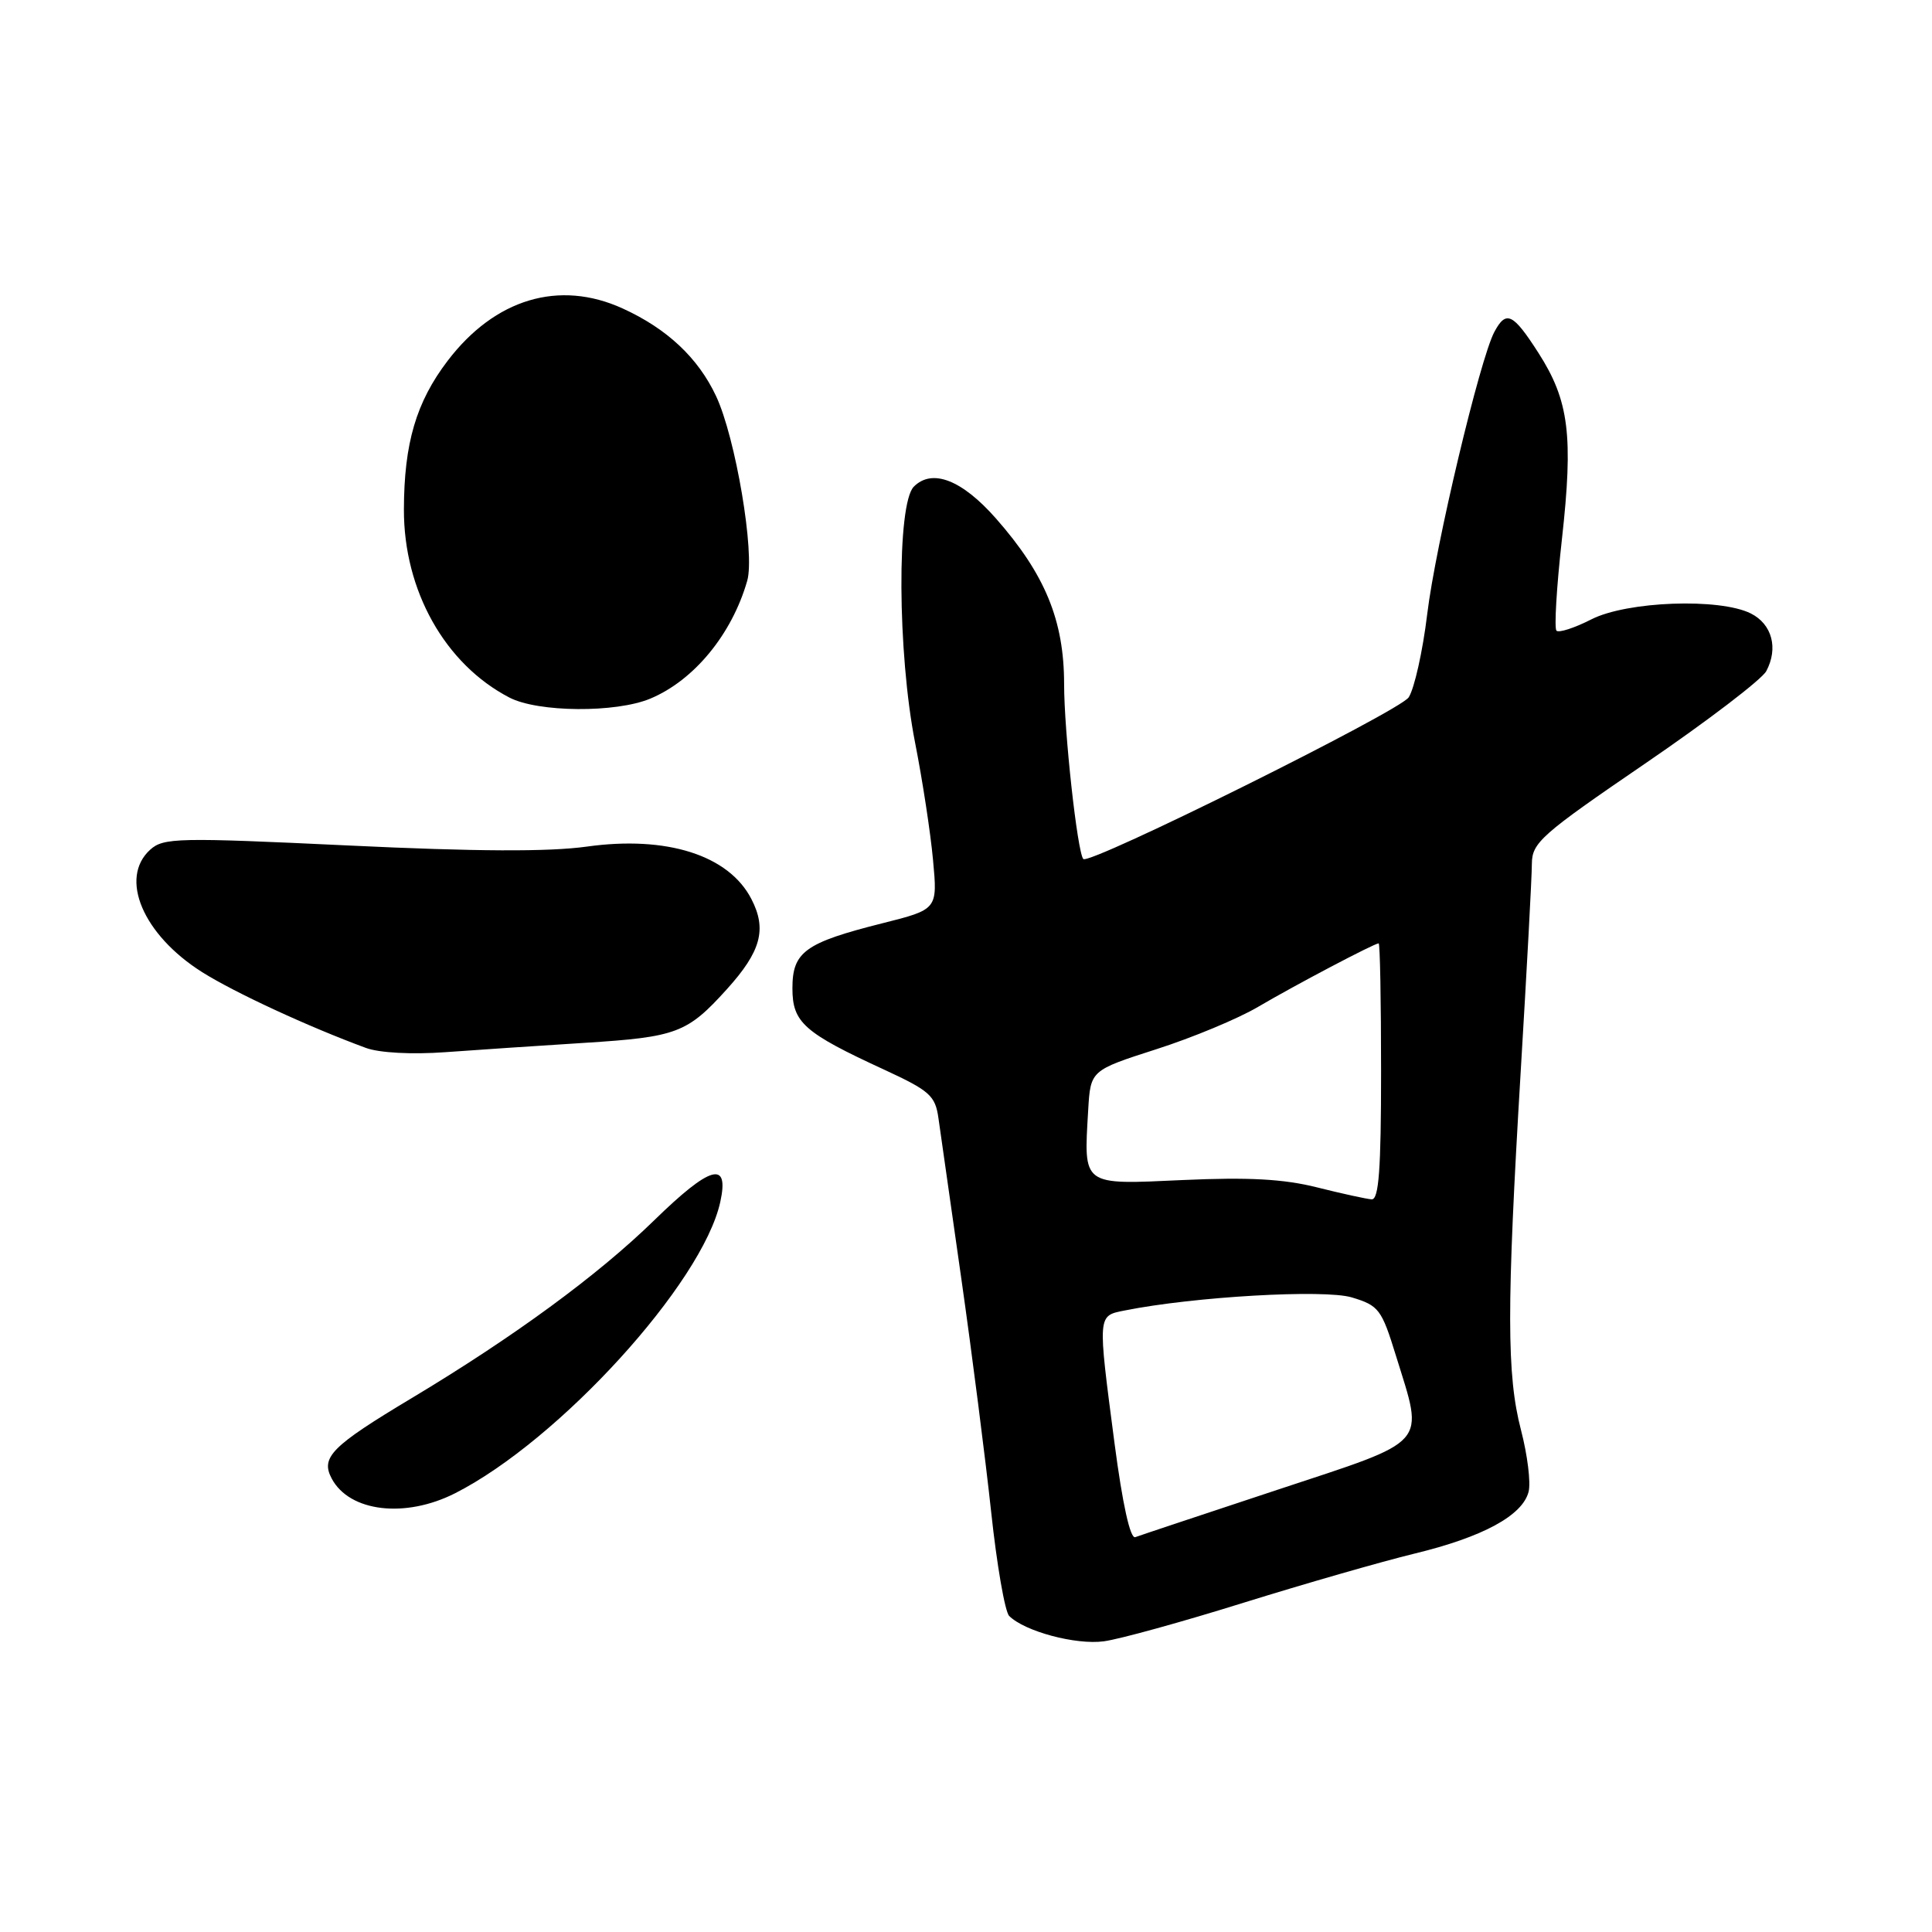 <?xml version="1.0" encoding="UTF-8" standalone="no"?>
<!DOCTYPE svg PUBLIC "-//W3C//DTD SVG 1.1//EN" "http://www.w3.org/Graphics/SVG/1.1/DTD/svg11.dtd" >
<svg xmlns="http://www.w3.org/2000/svg" xmlns:xlink="http://www.w3.org/1999/xlink" version="1.1" viewBox="0 0 256 256">
 <g >
 <path fill="currentColor"
d=" M 164.78 212.37 C 172.88 209.85 183.07 206.92 187.43 205.86 C 196.48 203.67 201.76 200.81 202.55 197.65 C 202.85 196.45 202.40 192.80 201.55 189.53 C 199.63 182.18 199.63 173.28 201.50 142.00 C 202.31 128.53 202.98 116.13 202.98 114.45 C 203.00 111.65 204.22 110.58 217.98 101.18 C 226.21 95.56 233.44 90.04 234.04 88.93 C 235.66 85.89 234.81 82.71 232.00 81.29 C 227.86 79.21 215.59 79.66 210.86 82.07 C 208.63 83.21 206.55 83.88 206.24 83.57 C 205.93 83.26 206.25 77.82 206.96 71.47 C 208.49 57.72 207.91 53.09 203.85 46.76 C 200.47 41.49 199.57 41.07 198.01 43.98 C 196.10 47.56 190.20 72.32 189.11 81.40 C 188.52 86.29 187.41 91.24 186.66 92.40 C 185.45 94.25 144.28 114.70 143.54 113.82 C 142.75 112.88 141.00 96.92 141.00 90.66 C 141.00 82.22 138.49 76.11 131.97 68.70 C 127.46 63.58 123.52 62.05 121.09 64.48 C 118.82 66.75 118.91 86.53 121.26 98.44 C 122.23 103.36 123.30 110.34 123.63 113.94 C 124.24 120.50 124.24 120.50 116.87 122.35 C 106.67 124.92 105.00 126.13 105.00 130.95 C 105.00 135.49 106.51 136.83 117.19 141.75 C 123.20 144.53 123.93 145.18 124.35 148.17 C 124.61 150.00 125.98 159.60 127.39 169.50 C 128.80 179.40 130.57 193.26 131.33 200.30 C 132.08 207.34 133.16 213.56 133.72 214.12 C 135.77 216.17 142.57 217.99 146.28 217.48 C 148.36 217.20 156.68 214.90 164.78 212.37 Z  M 60.29 197.87 C 74.08 190.88 93.08 170.02 95.44 159.27 C 96.66 153.71 94.15 154.41 86.65 161.73 C 79.19 169.00 68.09 177.14 54.50 185.29 C 43.91 191.64 42.45 193.11 43.96 195.93 C 46.32 200.34 53.69 201.21 60.29 197.87 Z  M 77.50 138.18 C 89.68 137.41 91.06 136.89 96.31 131.08 C 100.84 126.07 101.64 123.13 99.56 119.12 C 96.56 113.31 88.34 110.70 77.75 112.18 C 72.71 112.88 63.07 112.84 46.15 112.03 C 23.56 110.96 21.66 111.00 19.90 112.59 C 15.75 116.35 18.94 123.86 26.78 128.81 C 31.08 131.52 40.86 136.05 48.50 138.86 C 50.27 139.51 54.58 139.74 59.00 139.42 C 63.12 139.12 71.45 138.56 77.50 138.18 Z  M 86.17 92.57 C 91.95 90.16 96.98 84.05 99.01 76.96 C 100.06 73.32 97.47 57.98 94.88 52.48 C 92.50 47.41 88.38 43.55 82.50 40.87 C 74.09 37.04 65.59 39.58 59.32 47.80 C 55.15 53.27 53.54 58.73 53.52 67.50 C 53.49 78.24 58.96 88.00 67.50 92.43 C 71.29 94.40 81.61 94.48 86.17 92.57 Z  M 147.68 191.24 C 145.43 174.03 145.40 174.37 149.06 173.64 C 158.21 171.81 175.45 170.82 179.11 171.91 C 182.70 172.99 183.07 173.47 184.97 179.64 C 188.70 191.70 189.60 190.68 169.25 197.41 C 159.49 200.64 151.02 203.46 150.43 203.68 C 149.76 203.93 148.74 199.31 147.68 191.24 Z  M 174.50 157.33 C 170.08 156.22 165.41 155.97 156.76 156.36 C 143.27 156.98 143.60 157.22 144.19 147.11 C 144.50 141.83 144.50 141.83 153.21 139.03 C 158.00 137.50 164.07 134.97 166.71 133.41 C 171.57 130.55 182.10 125.00 182.68 125.00 C 182.86 125.00 183.00 132.65 183.00 142.00 C 183.00 154.98 182.70 158.98 181.75 158.92 C 181.06 158.87 177.80 158.16 174.50 157.33 Z "/>
</g>
</svg>